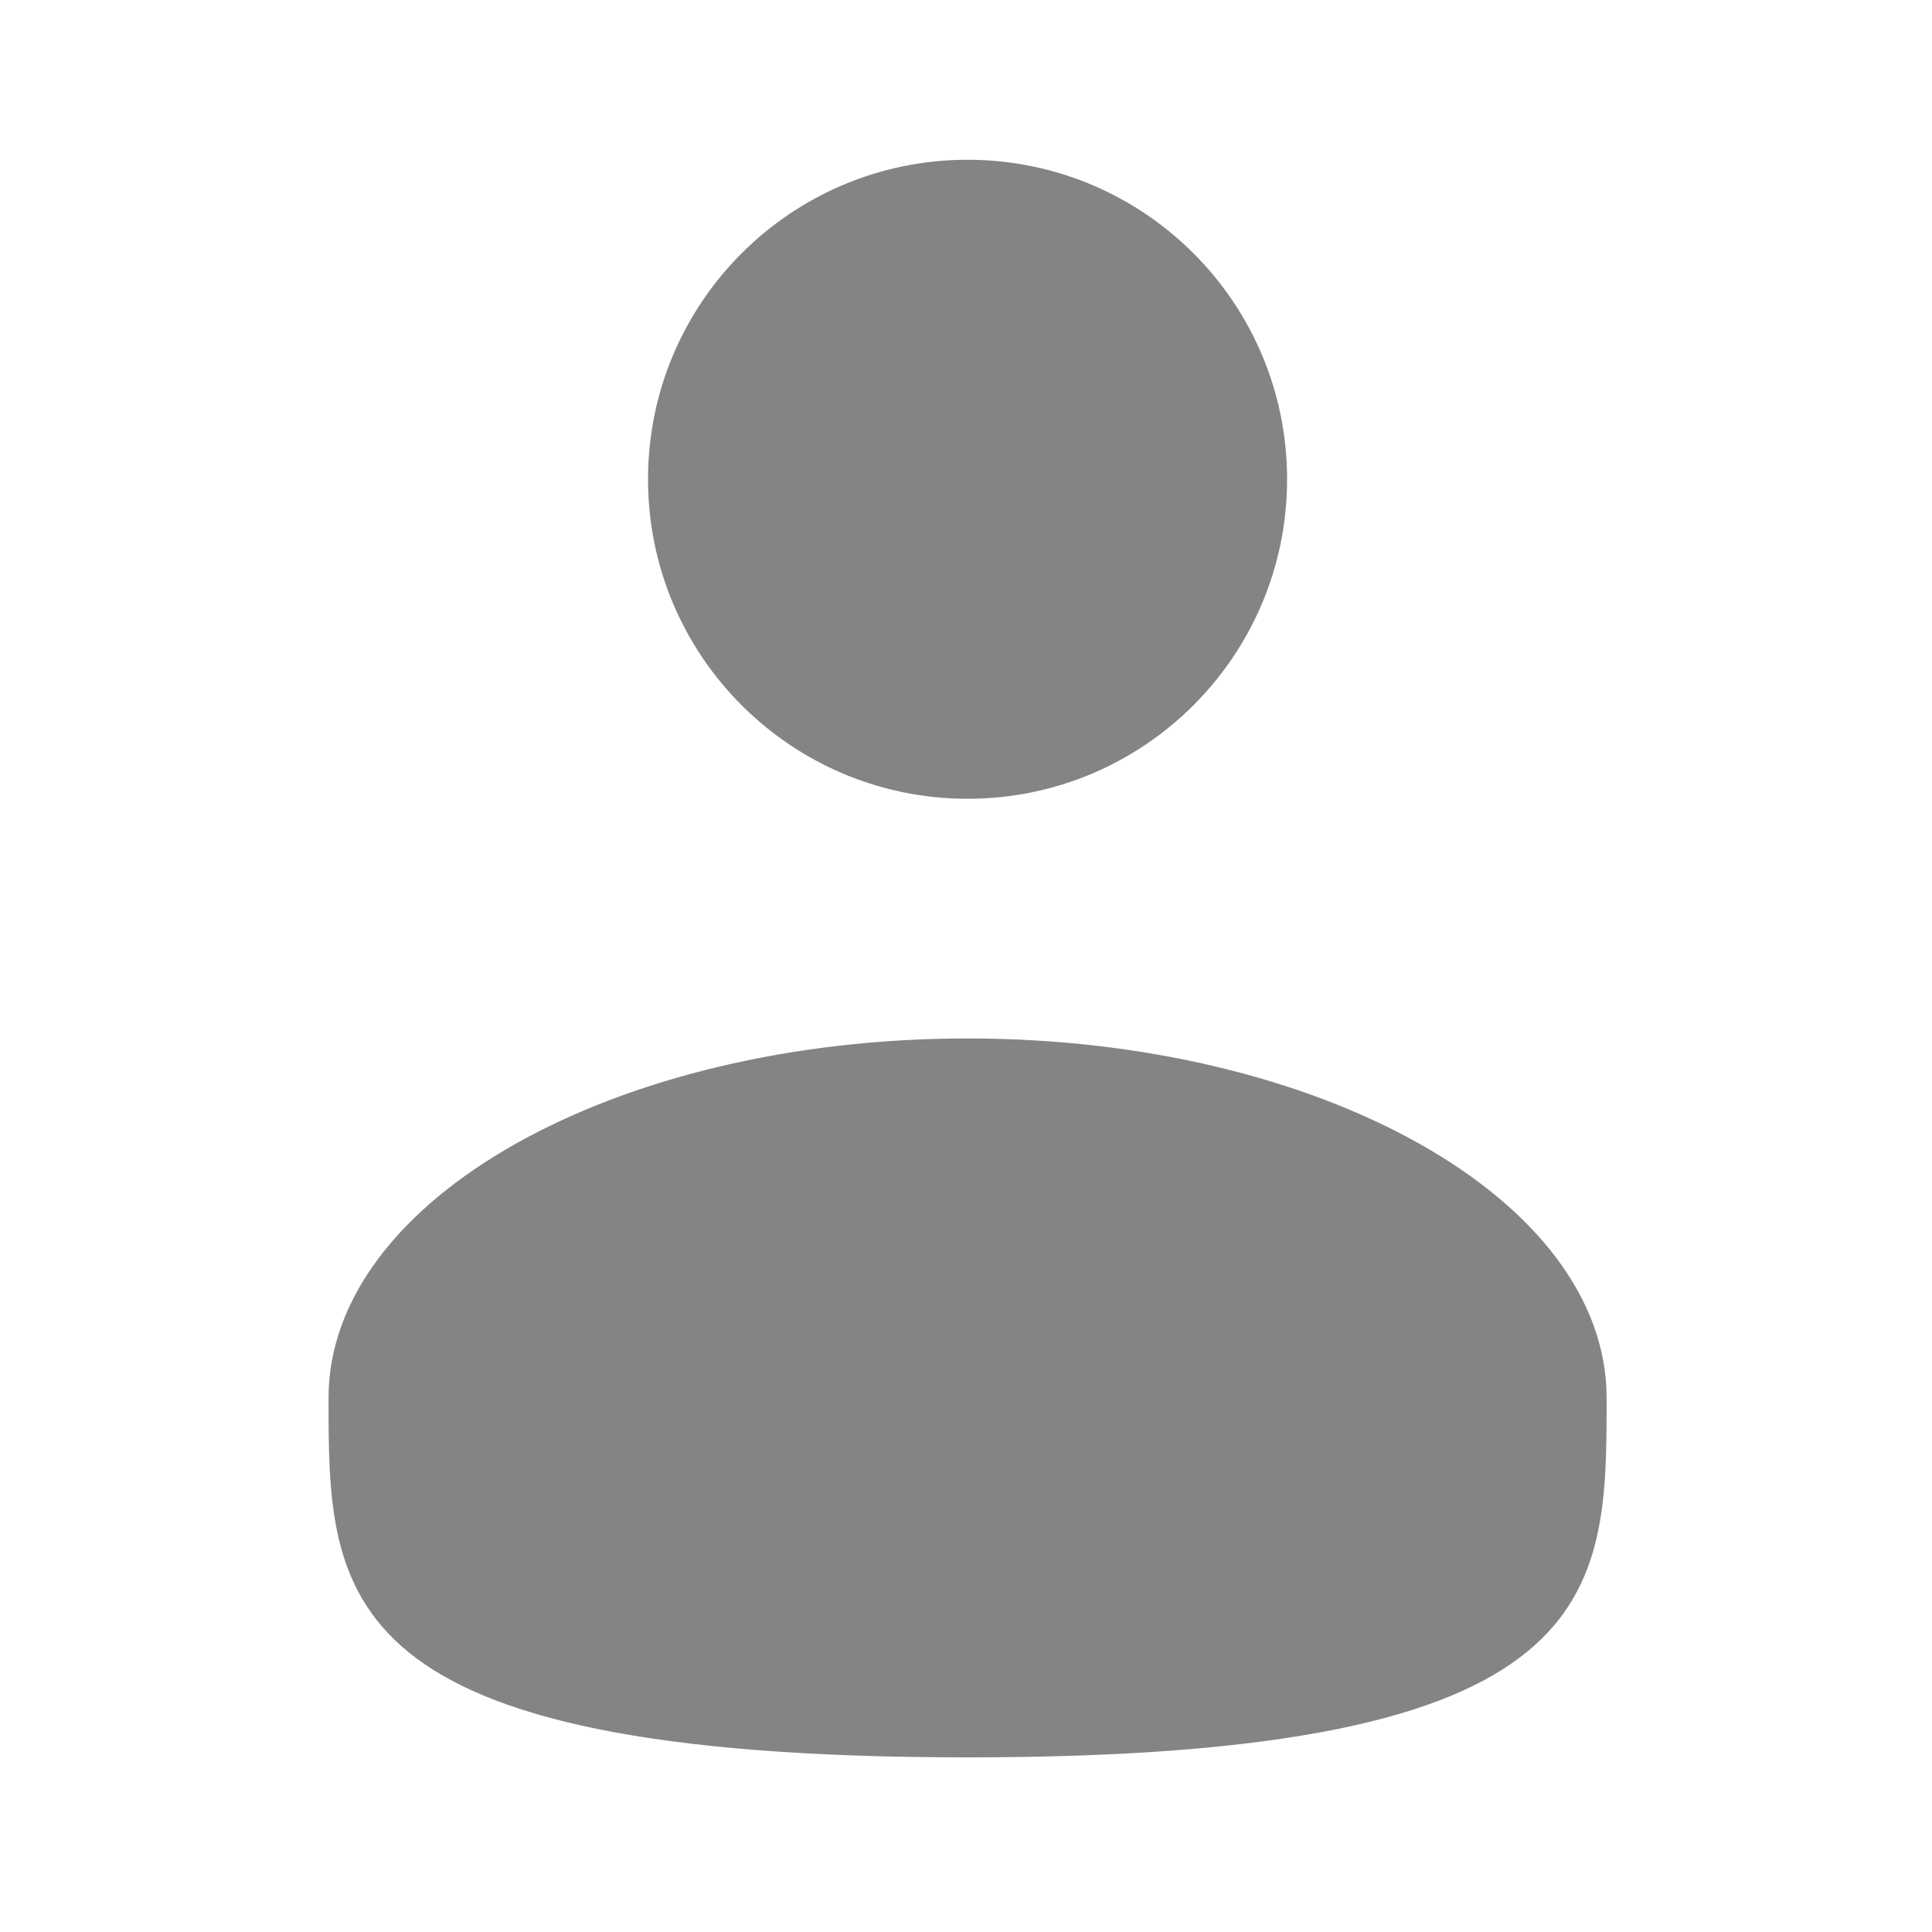 <svg width="36" height="36" viewBox="0 0 36 36" fill="none" xmlns="http://www.w3.org/2000/svg">
<path d="M18.029 14.884C21.317 14.884 23.983 12.219 23.983 8.931C23.983 5.642 21.317 2.977 18.029 2.977C14.741 2.977 12.075 5.642 12.075 8.931C12.075 12.219 14.741 14.884 18.029 14.884Z" fill="#848484"/>
<path d="M29.937 26.048C29.937 29.747 29.937 32.746 18.029 32.746C6.122 32.746 6.122 29.747 6.122 26.048C6.122 22.349 11.453 19.35 18.029 19.35C24.605 19.35 29.937 22.349 29.937 26.048Z" fill="#848484"/>
</svg>
